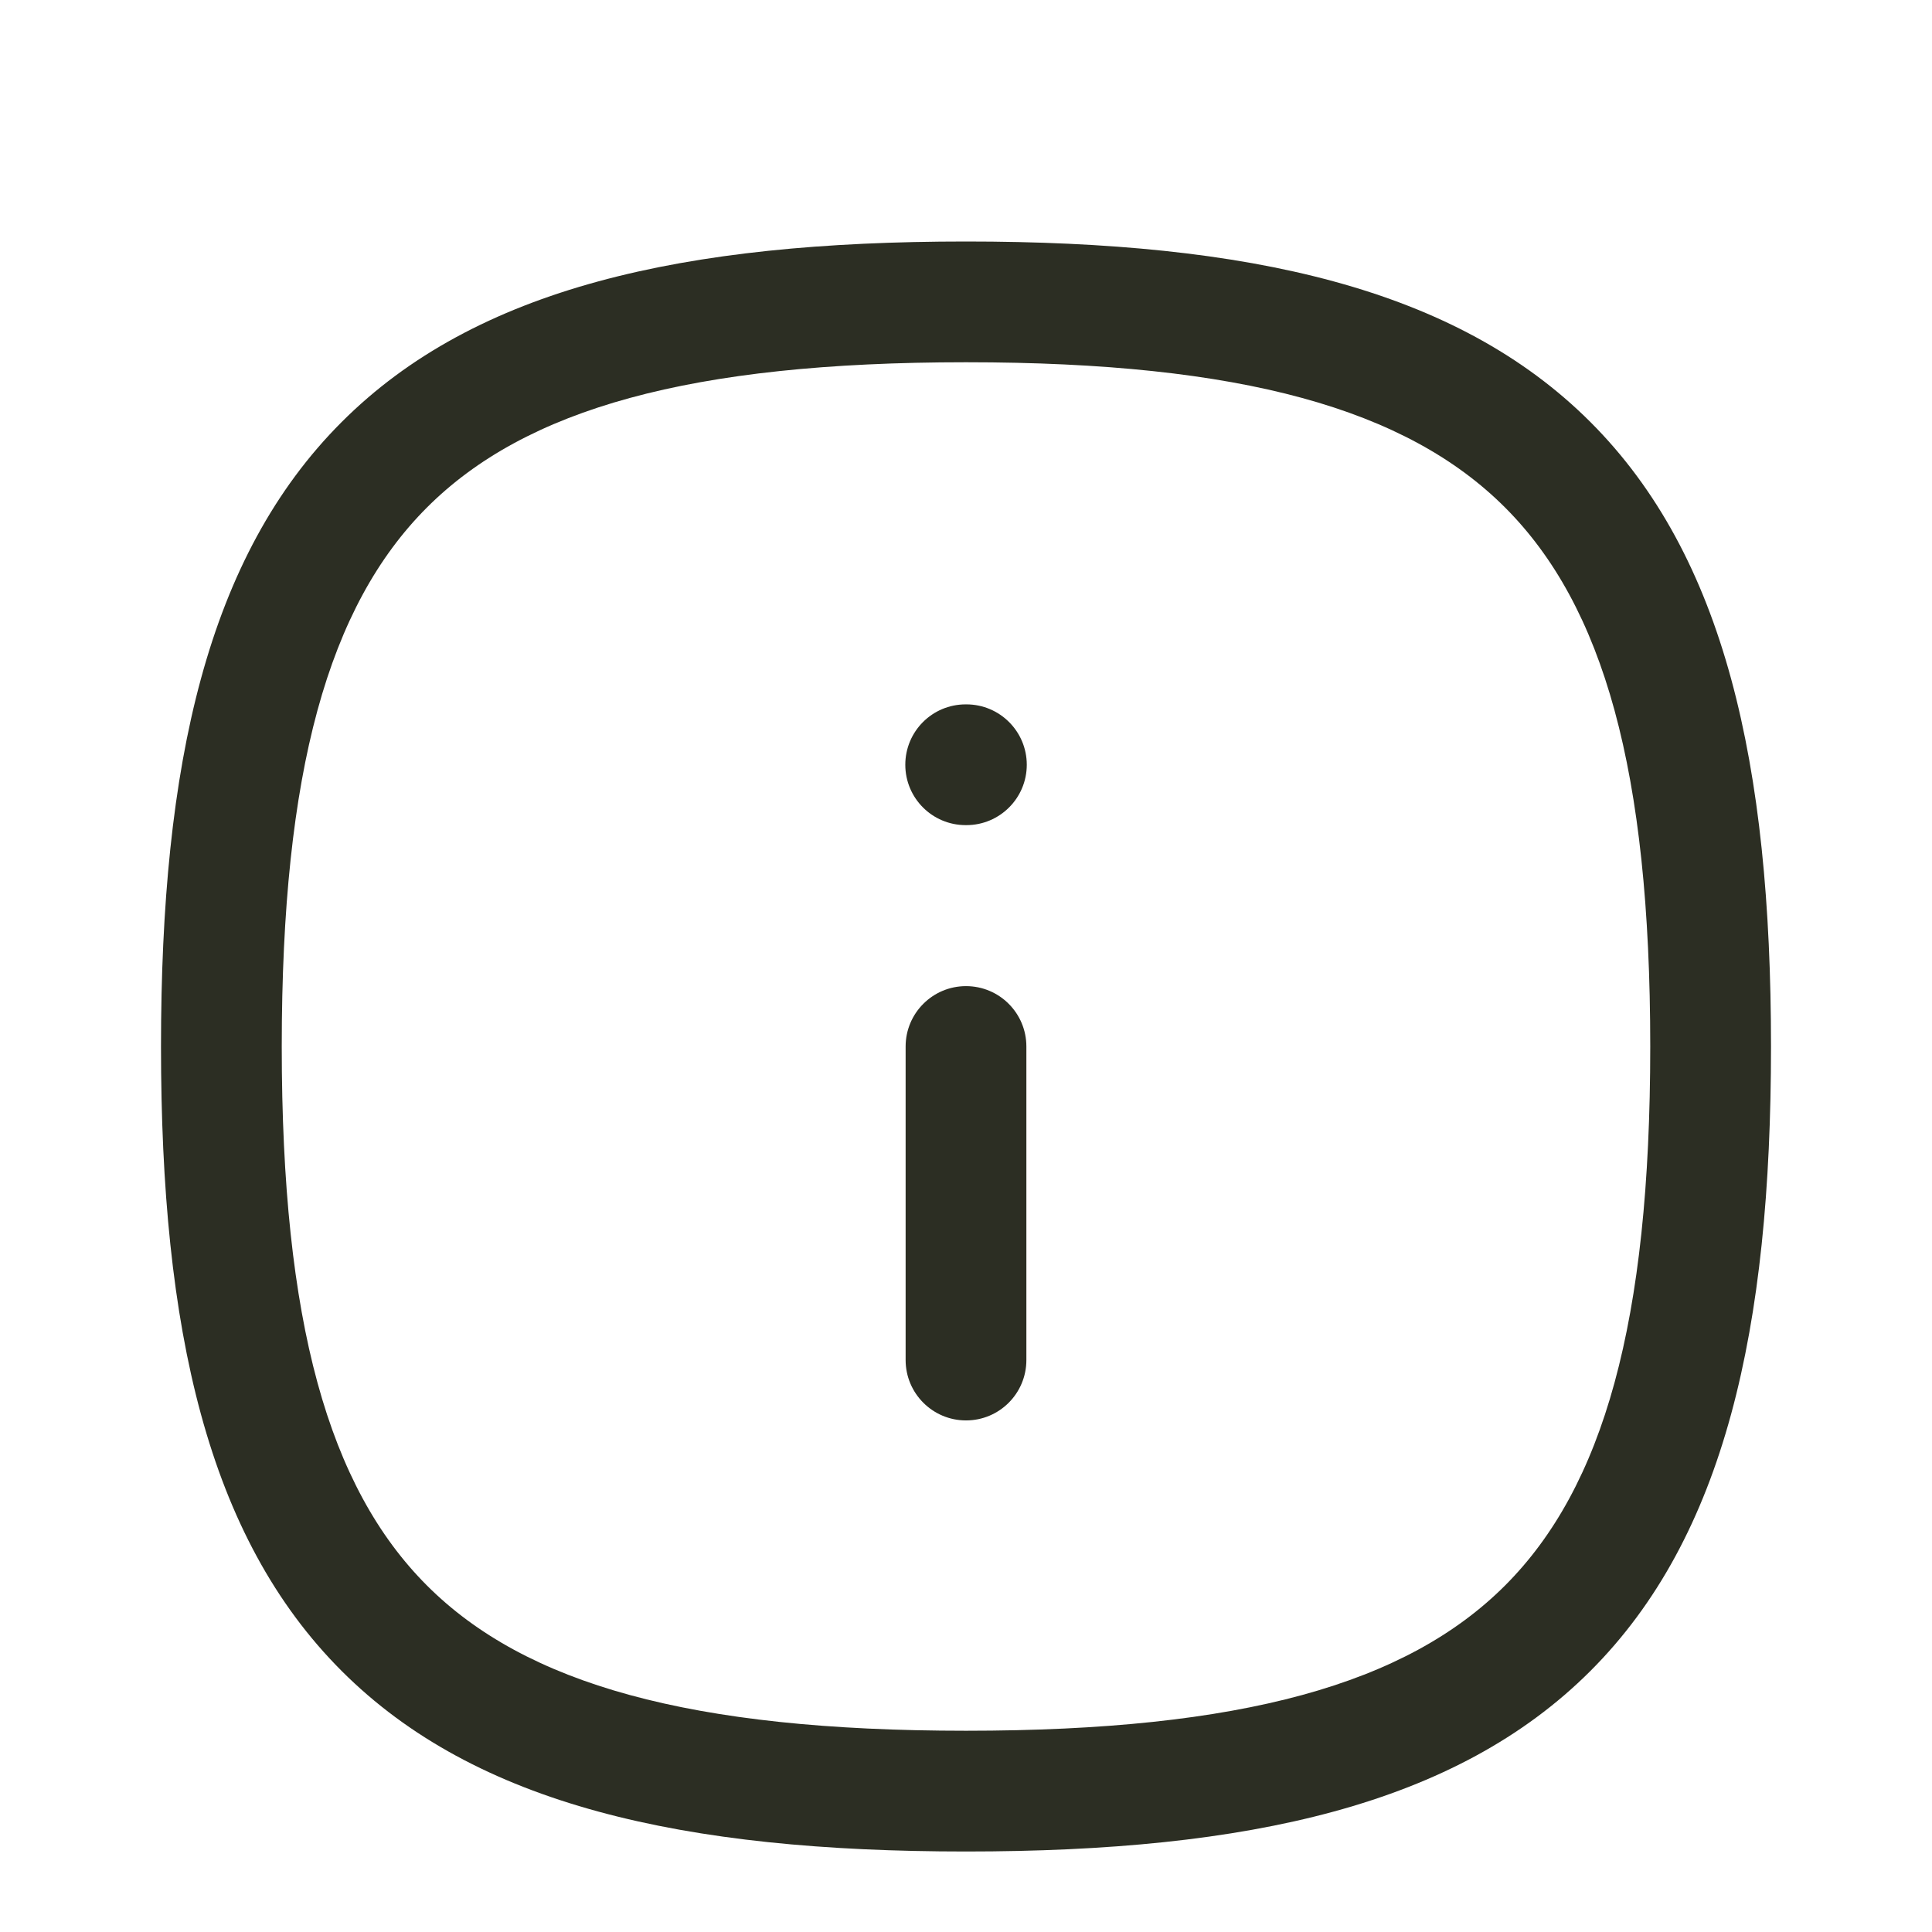 <svg width="24" height="24" viewBox="0 0 24 24" fill="none" xmlns="http://www.w3.org/2000/svg">
<path fill-rule="evenodd" clip-rule="evenodd" d="M18.696 19.696C19.919 18.473 20.5 16.427 20.5 13C20.5 9.573 19.919 7.527 18.696 6.304C17.473 5.081 15.427 4.5 12 4.5C8.573 4.5 6.527 5.081 5.304 6.304C4.081 7.527 3.5 9.573 3.5 13C3.5 16.427 4.081 18.473 5.304 19.696C6.527 20.919 8.573 21.5 12 21.5C15.427 21.5 17.473 20.919 18.696 19.696ZM19.757 20.757C18.089 22.424 15.51 23 12 23C8.49 23 5.911 22.424 4.244 20.757C2.576 19.089 2 16.51 2 13C2 9.49 2.576 6.911 4.244 5.243C5.911 3.575 8.49 3 12 3C15.51 3 18.089 3.575 19.757 5.243C21.425 6.911 22 9.49 22 13C22 16.51 21.425 19.089 19.757 20.757Z" fill="#2C2E23"/>
<path fill-rule="evenodd" clip-rule="evenodd" d="M12 17.645C11.586 17.645 11.25 17.309 11.25 16.895V13C11.25 12.586 11.586 12.25 12 12.25C12.415 12.25 12.75 12.586 12.75 13V16.895C12.75 17.309 12.415 17.645 12 17.645Z" fill="#2C2E23"/>
<path fill-rule="evenodd" clip-rule="evenodd" d="M12.755 9.5C12.755 9.914 12.419 10.25 12.005 10.25H11.996C11.581 10.25 11.246 9.914 11.246 9.5C11.246 9.086 11.581 8.75 11.996 8.75H12.005C12.419 8.75 12.755 9.086 12.755 9.5Z" fill="#2C2E23"/>
</svg>
